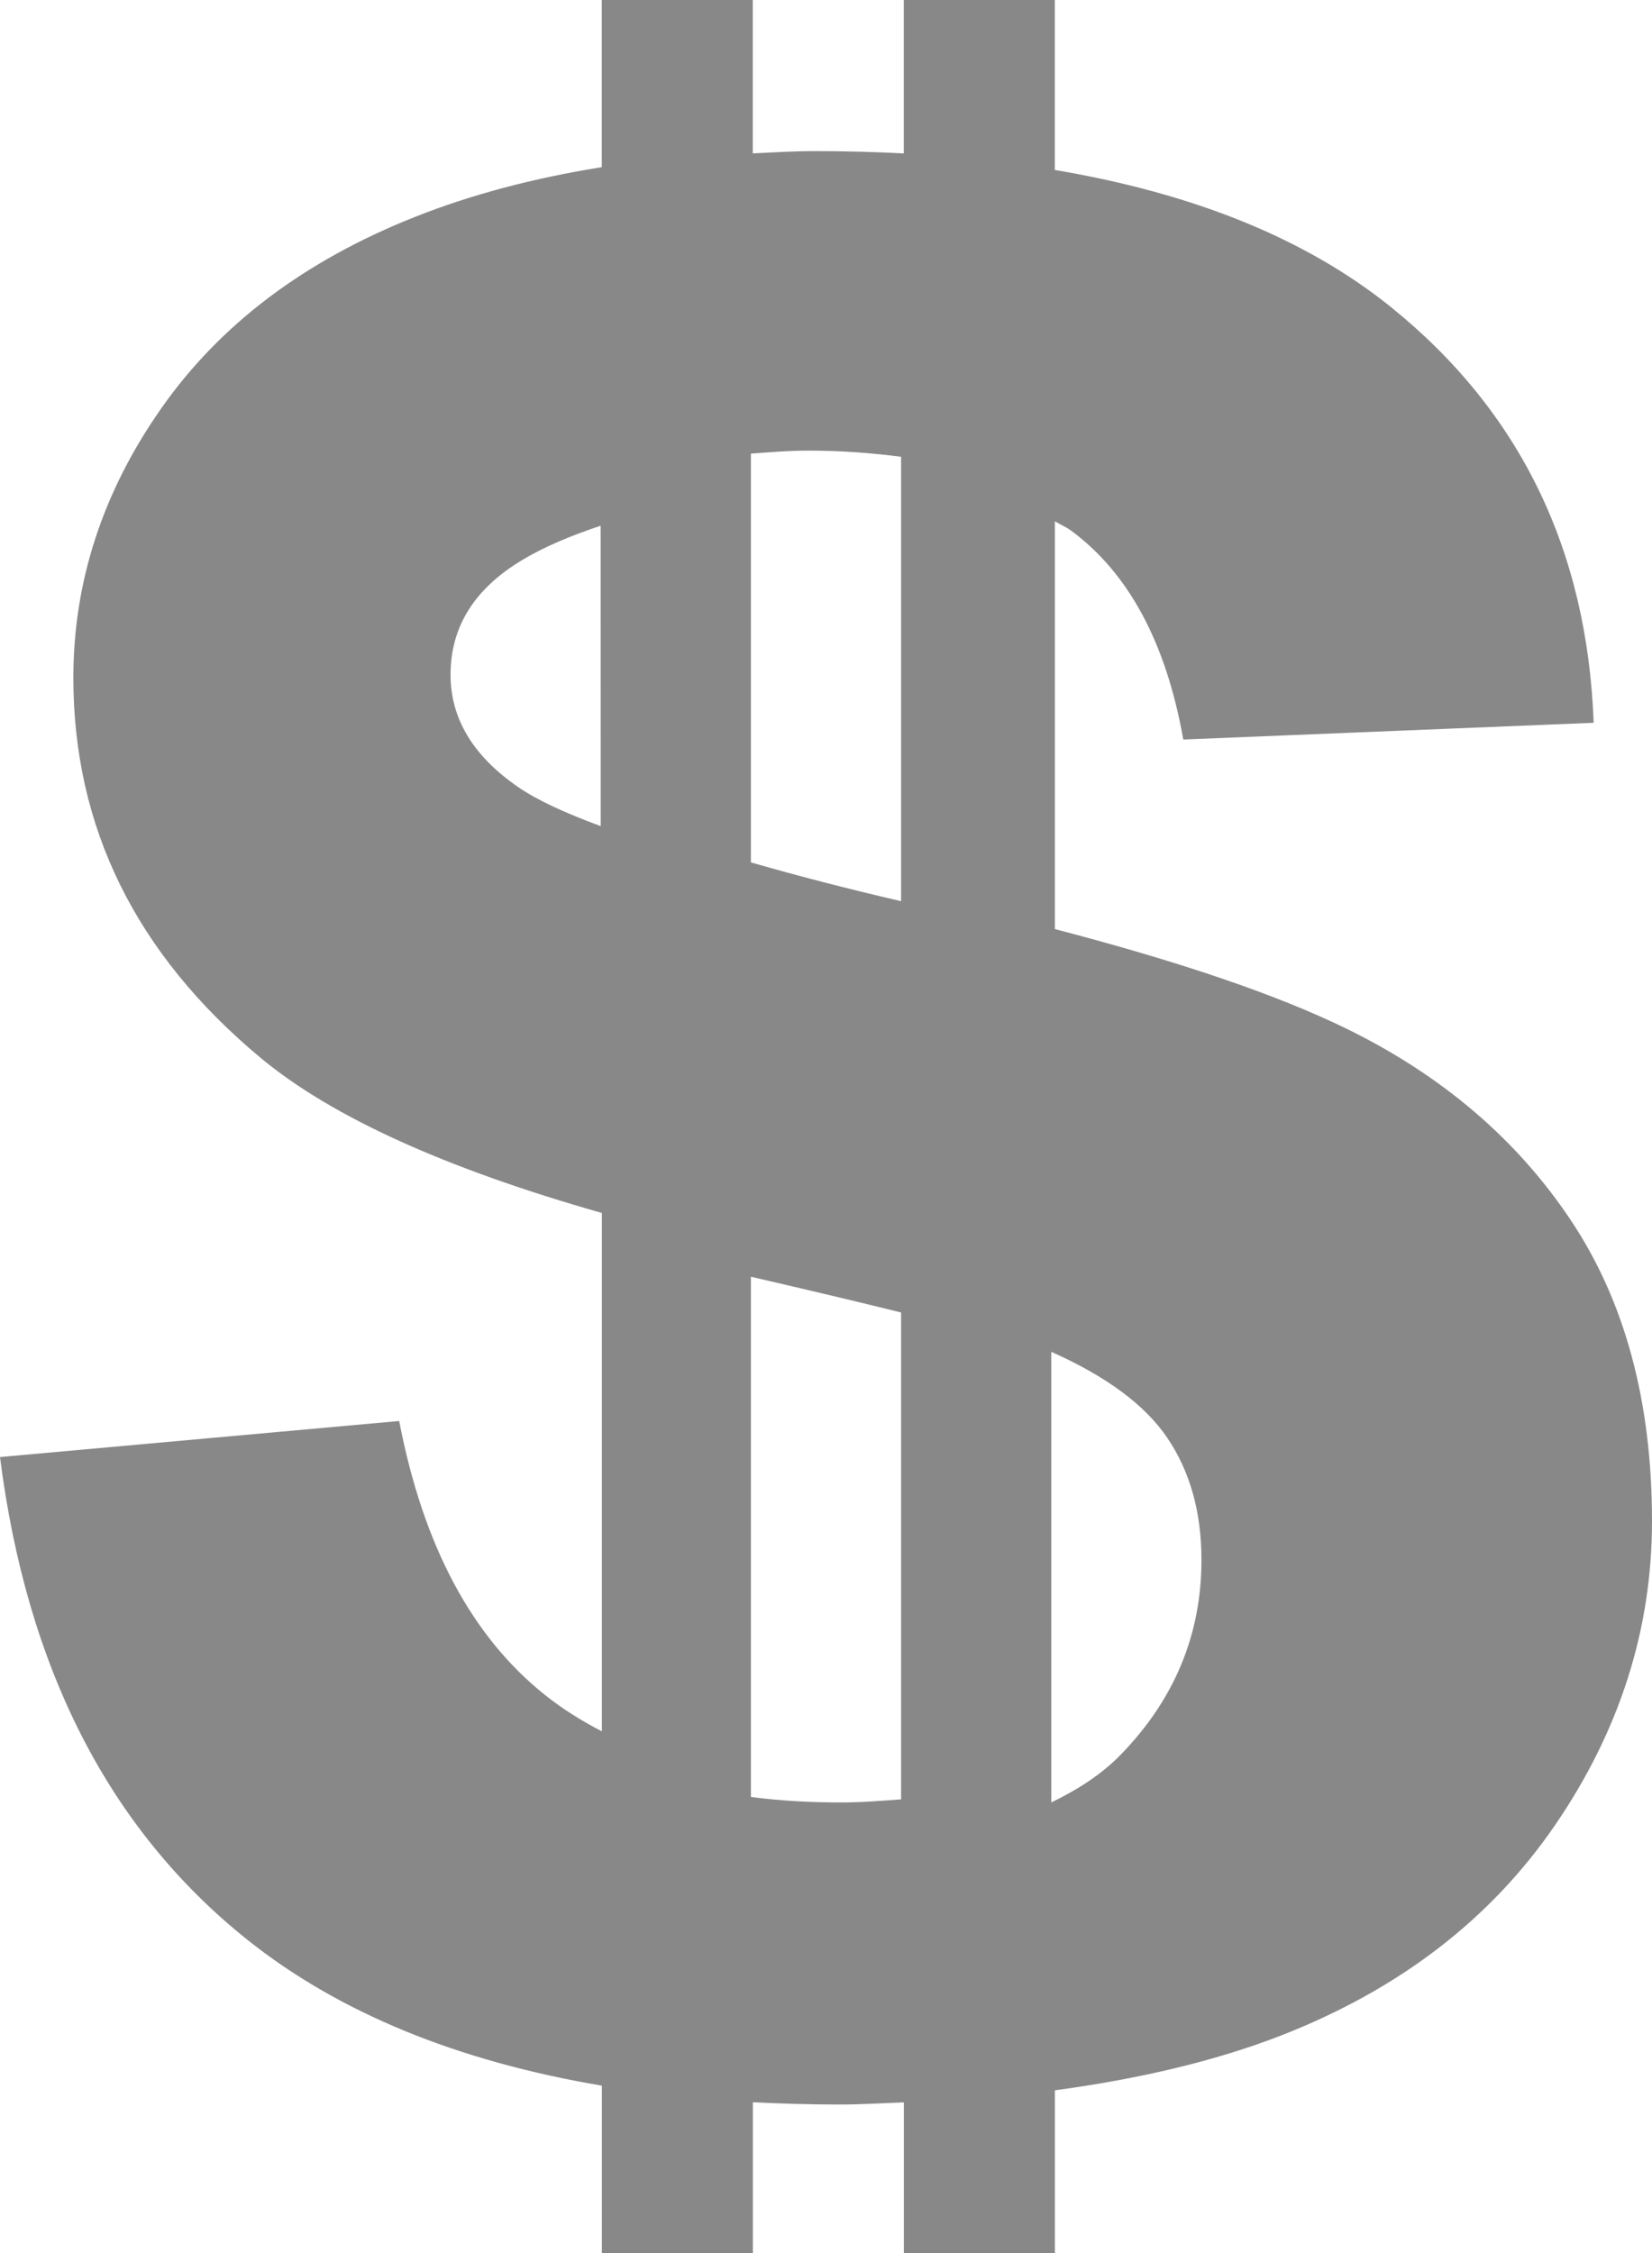 <?xml version="1.0" encoding="UTF-8" standalone="no"?>
<svg width="22px" height="30px" viewBox="0 0 22 30" version="1.1" xmlns="http://www.w3.org/2000/svg" xmlns:xlink="http://www.w3.org/1999/xlink" xmlns:sketch="http://www.bohemiancoding.com/sketch/ns">
    <!-- Generator: Sketch 3.2.2 (9983) - http://www.bohemiancoding.com/sketch -->
    <title>bank</title>
    <desc>Created with Sketch.</desc>
    <defs></defs>
    <g id="p" stroke="none" stroke-width="1" fill="none" fill-rule="evenodd" sketch:type="MSPage">
        <g id="bank" sketch:type="MSLayerGroup" fill="#888888">
            <path d="M14.258,7.061 C14.195,7.015 14.115,6.983 14.048,6.941 L14.048,12.371 C15.704,12.803 17.004,13.244 17.931,13.697 C19.205,14.32 20.201,15.171 20.921,16.251 C21.641,17.331 22,18.666 22,20.255 C22,21.695 21.57,23.044 20.709,24.302 C19.847,25.559 18.63,26.492 17.053,27.106 C16.175,27.446 15.166,27.682 14.048,27.833 L14.048,30 L12.037,30 L12.037,27.994 C11.748,28.004 11.47,28.022 11.167,28.022 C10.775,28.022 10.397,28.01 10.026,27.992 L10.026,30 L8.015,30 L8.015,27.771 C6.089,27.445 4.508,26.799 3.286,25.822 C1.452,24.354 0.357,22.214 1.77635684e-15,19.401 L5.316,18.921 C5.635,20.579 6.284,21.796 7.263,22.573 C7.494,22.757 7.746,22.914 8.015,23.053 L8.015,16.151 C5.94,15.561 4.419,14.874 3.47,14.085 C1.809,12.702 0.977,11.016 0.977,9.026 C0.977,7.746 1.368,6.548 2.15,5.434 C2.931,4.32 4.056,3.471 5.527,2.888 C6.275,2.591 7.106,2.371 8.014,2.226 L8.014,-3.55271368e-15 L10.025,-3.55271368e-15 L10.025,2.042 C10.299,2.03 10.566,2.012 10.851,2.012 C11.258,2.012 11.653,2.023 12.036,2.043 L12.036,-3.55271368e-15 L14.047,-3.55271368e-15 L14.047,2.263 C15.898,2.575 17.393,3.179 18.52,4.086 C20.236,5.469 21.138,7.314 21.223,9.624 L15.758,9.847 C15.529,8.555 15.028,7.626 14.258,7.061 L14.258,7.061 Z M7.999,7 C7.62,7.127 7.262,7.272 6.956,7.456 C6.318,7.837 6,8.346 6,8.984 C6,9.566 6.298,10.064 6.896,10.477 C7.145,10.65 7.521,10.824 8,11 L7.999,7 L7.999,7 Z M14.925,23.364 C15.643,22.626 16,21.761 16,20.77 C16,20.134 15.848,19.594 15.547,19.148 C15.251,18.709 14.732,18.325 14,18 L14,24 C14.349,23.831 14.666,23.63 14.925,23.364 L14.925,23.364 Z M10,23.927 C10.375,23.976 10.771,24 11.189,24 C11.477,24 11.736,23.978 12,23.959 L12,17.476 C11.428,17.334 10.783,17.181 10,17 L10,23.927 L10,23.927 Z M10.768,6 C10.497,6 10.251,6.022 10,6.04 L10,11.483 C10.591,11.653 11.251,11.826 11.998,11.999 C11.998,12 12,12 12,12 L12,6.082 C11.619,6.033 11.215,6 10.768,6 L10.768,6 Z" id="Shape" sketch:type="MSShapeGroup"></path>
        </g>
    </g>
</svg>